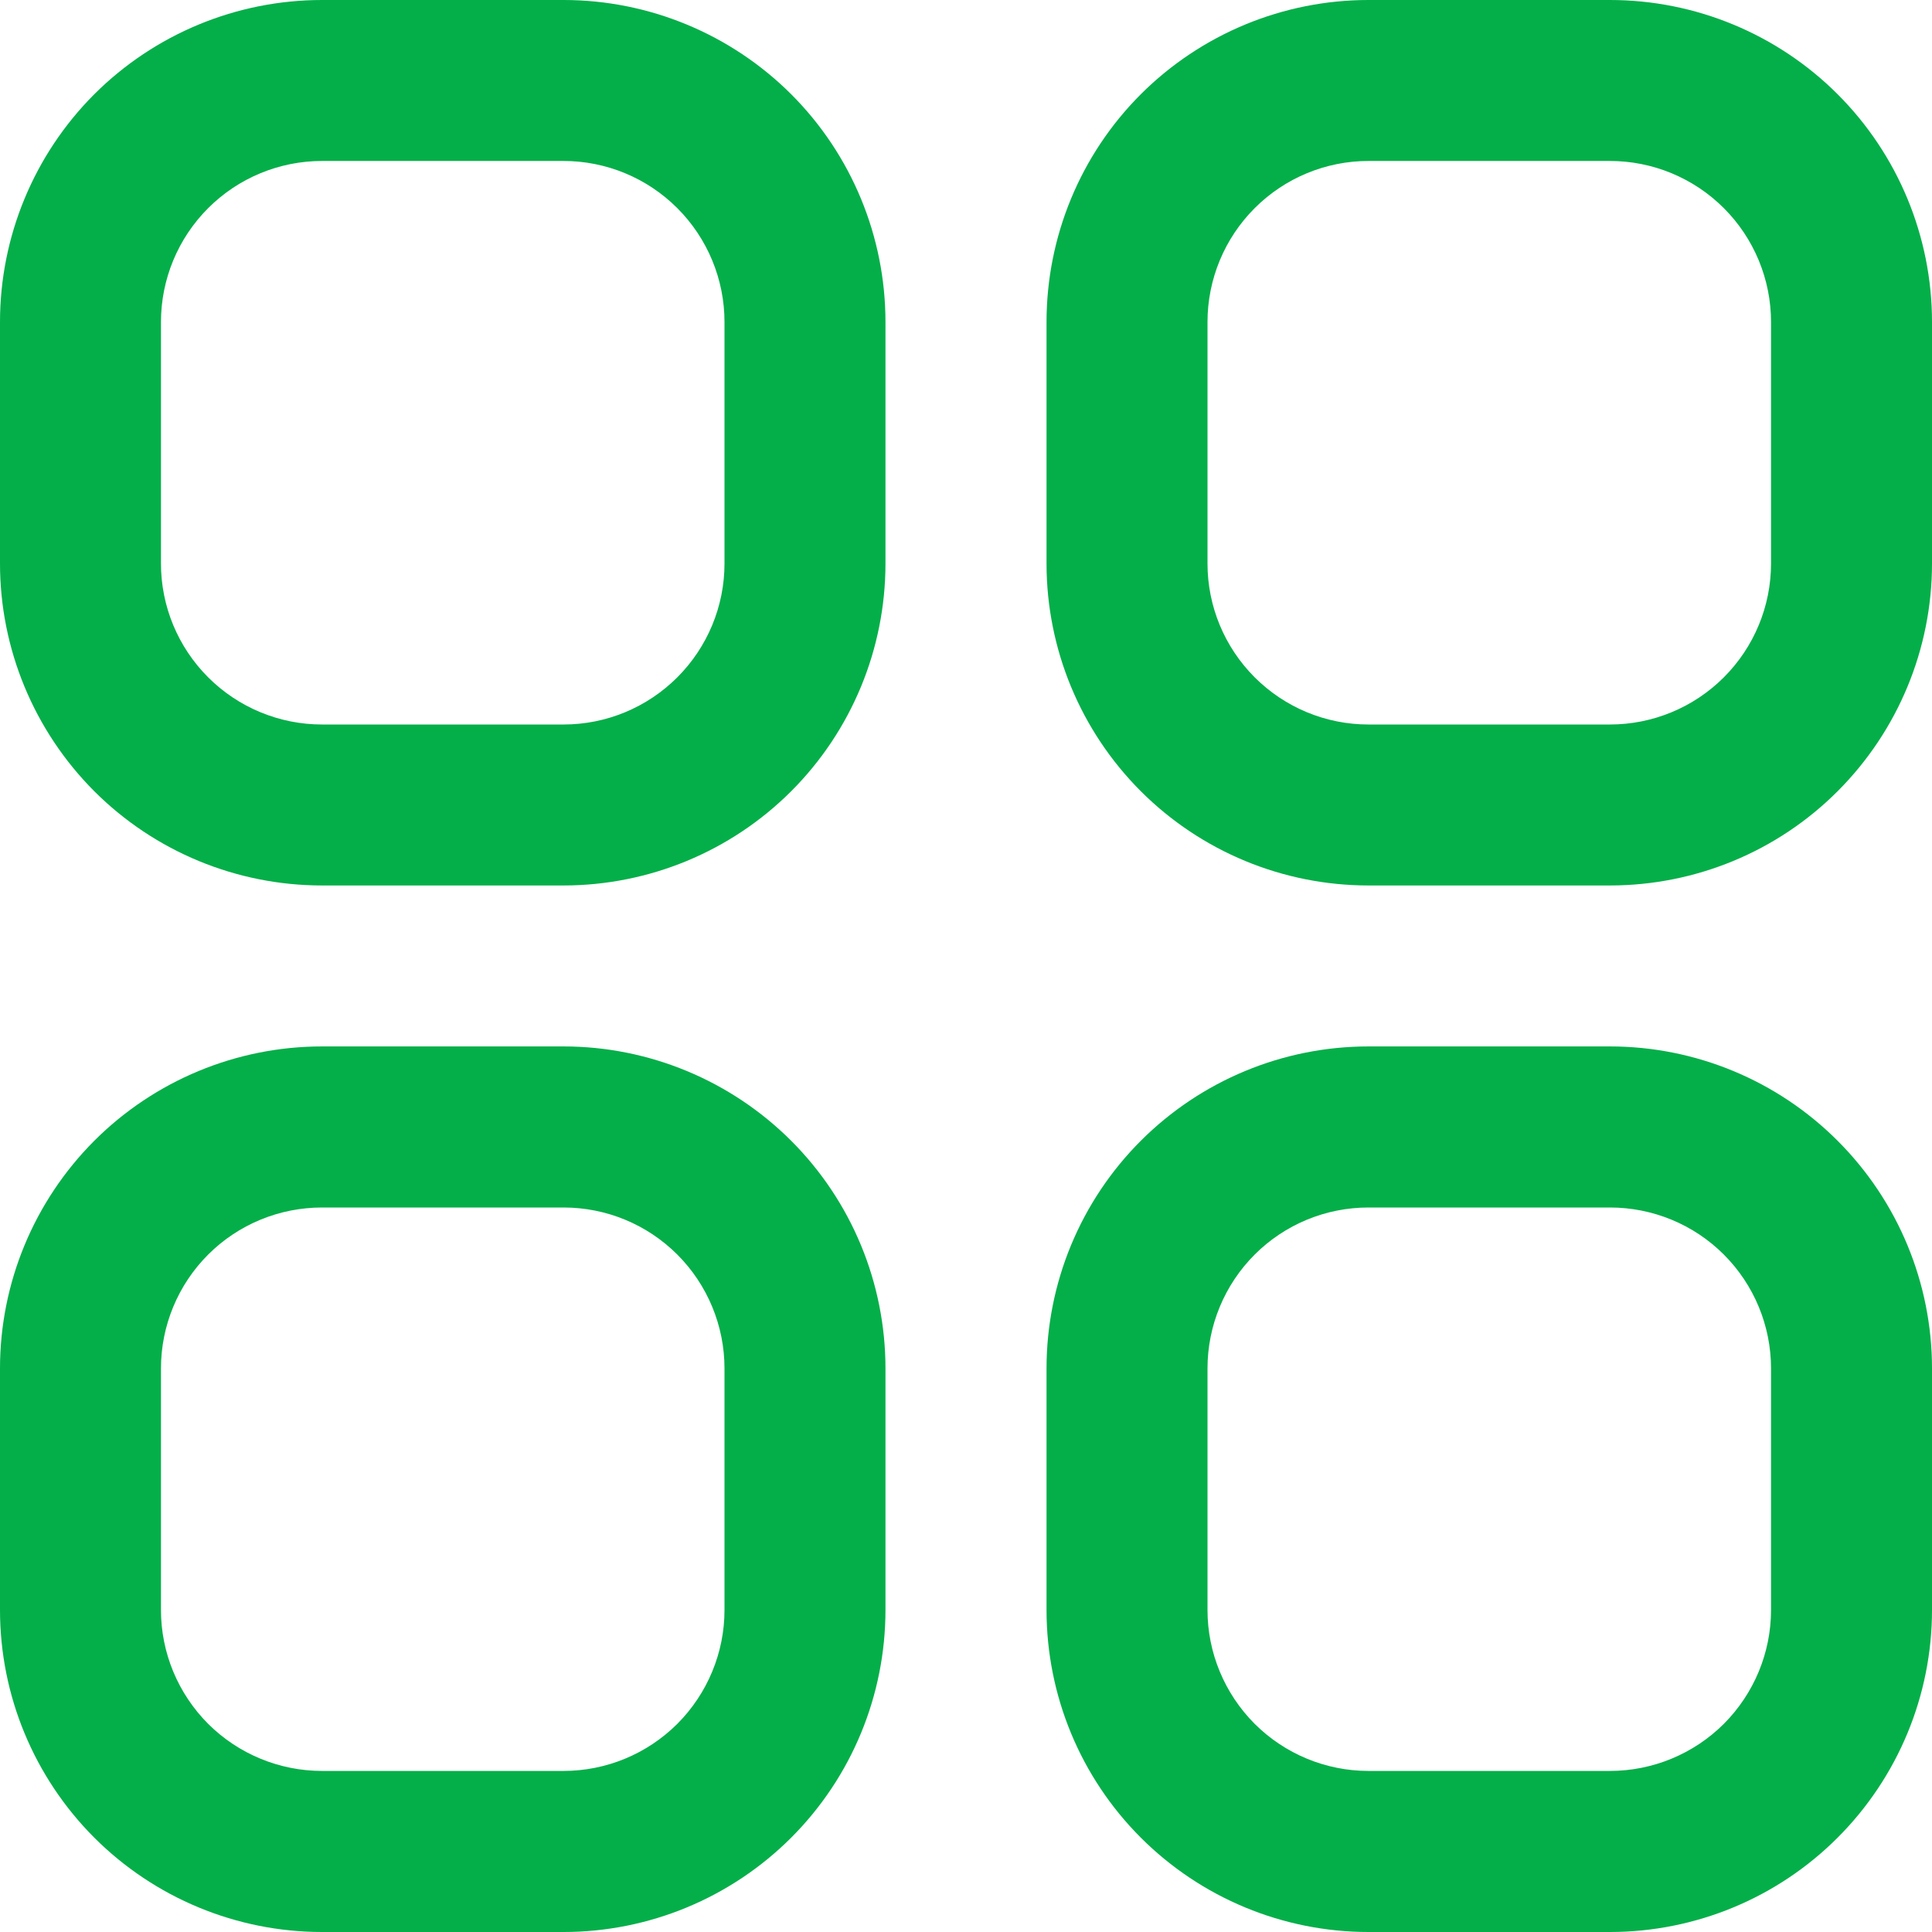 <svg width="19" height="19" viewBox="0 0 19 19" fill="none" xmlns="http://www.w3.org/2000/svg">
<path fill-rule="evenodd" clip-rule="evenodd" d="M5.542 8.708H3.167C2.327 8.708 1.521 8.375 0.927 7.781C0.334 7.187 0 6.381 0 5.542V3.167C0 2.327 0.334 1.521 0.927 0.927C1.521 0.334 2.327 0 3.167 0H5.542C6.381 0 7.187 0.334 7.781 0.927C8.375 1.521 8.708 2.327 8.708 3.167V5.542C8.708 6.381 8.375 7.187 7.781 7.781C7.187 8.375 6.381 8.708 5.542 8.708ZM7.125 3.167C7.125 2.747 6.958 2.344 6.661 2.047C6.364 1.75 5.962 1.583 5.542 1.583H3.167C2.747 1.583 2.344 1.75 2.047 2.047C1.75 2.344 1.583 2.747 1.583 3.167V5.542C1.583 5.962 1.75 6.364 2.047 6.661C2.344 6.958 2.747 7.125 3.167 7.125H5.542C5.962 7.125 6.364 6.958 6.661 6.661C6.958 6.364 7.125 5.962 7.125 5.542V3.167ZM3.167 19H5.542C6.381 19 7.187 18.666 7.781 18.072C8.375 17.478 8.708 16.673 8.708 15.833V13.458C8.708 12.618 8.375 11.813 7.781 11.219C7.187 10.625 6.381 10.291 5.542 10.291H3.167C2.327 10.291 1.521 10.625 0.927 11.219C0.334 11.813 0 12.618 0 13.458V15.833C0 16.673 0.334 17.478 0.927 18.072C1.521 18.666 2.327 19 3.167 19ZM6.661 12.338C6.958 12.635 7.125 13.038 7.125 13.458V15.833C7.125 16.253 6.958 16.655 6.661 16.953C6.364 17.249 5.962 17.416 5.542 17.416H3.167C2.747 17.416 2.344 17.249 2.047 16.953C1.75 16.655 1.583 16.253 1.583 15.833V13.458C1.583 13.038 1.75 12.635 2.047 12.338C2.344 12.041 2.747 11.875 3.167 11.875H5.542C5.962 11.875 6.364 12.041 6.661 12.338ZM13.458 19H15.833C16.673 19 17.479 18.666 18.072 18.072C18.666 17.478 19 16.673 19 15.833V13.458C19 12.618 18.666 11.813 18.072 11.219C17.479 10.625 16.673 10.291 15.833 10.291H13.458C12.618 10.291 11.813 10.625 11.219 11.219C10.625 11.813 10.292 12.618 10.292 13.458V15.833C10.292 16.673 10.625 17.478 11.219 18.072C11.813 18.666 12.618 19 13.458 19ZM16.953 12.338C17.25 12.635 17.417 13.038 17.417 13.458V15.833C17.417 16.253 17.25 16.655 16.953 16.953C16.656 17.249 16.253 17.416 15.833 17.416H13.458C13.038 17.416 12.636 17.249 12.339 16.953C12.042 16.655 11.875 16.253 11.875 15.833V13.458C11.875 13.038 12.042 12.635 12.339 12.338C12.636 12.041 13.038 11.875 13.458 11.875H15.833C16.253 11.875 16.656 12.041 16.953 12.338ZM13.458 8.708H15.833C16.673 8.708 17.479 8.375 18.072 7.781C18.666 7.187 19 6.381 19 5.542V3.167C19 2.327 18.666 1.521 18.072 0.927C17.479 0.334 16.673 0 15.833 0H13.458C12.618 0 11.813 0.334 11.219 0.927C10.625 1.521 10.292 2.327 10.292 3.167V5.542C10.292 6.381 10.625 7.187 11.219 7.781C11.813 8.375 12.618 8.708 13.458 8.708ZM16.953 2.047C17.25 2.344 17.417 2.747 17.417 3.167V5.542C17.417 5.962 17.25 6.364 16.953 6.661C16.656 6.958 16.253 7.125 15.833 7.125H13.458C13.038 7.125 12.636 6.958 12.339 6.661C12.042 6.364 11.875 5.962 11.875 5.542V3.167C11.875 2.747 12.042 2.344 12.339 2.047C12.636 1.75 13.038 1.583 13.458 1.583H15.833C16.253 1.583 16.656 1.75 16.953 2.047Z" fill="#04AF49"/>
</svg>
